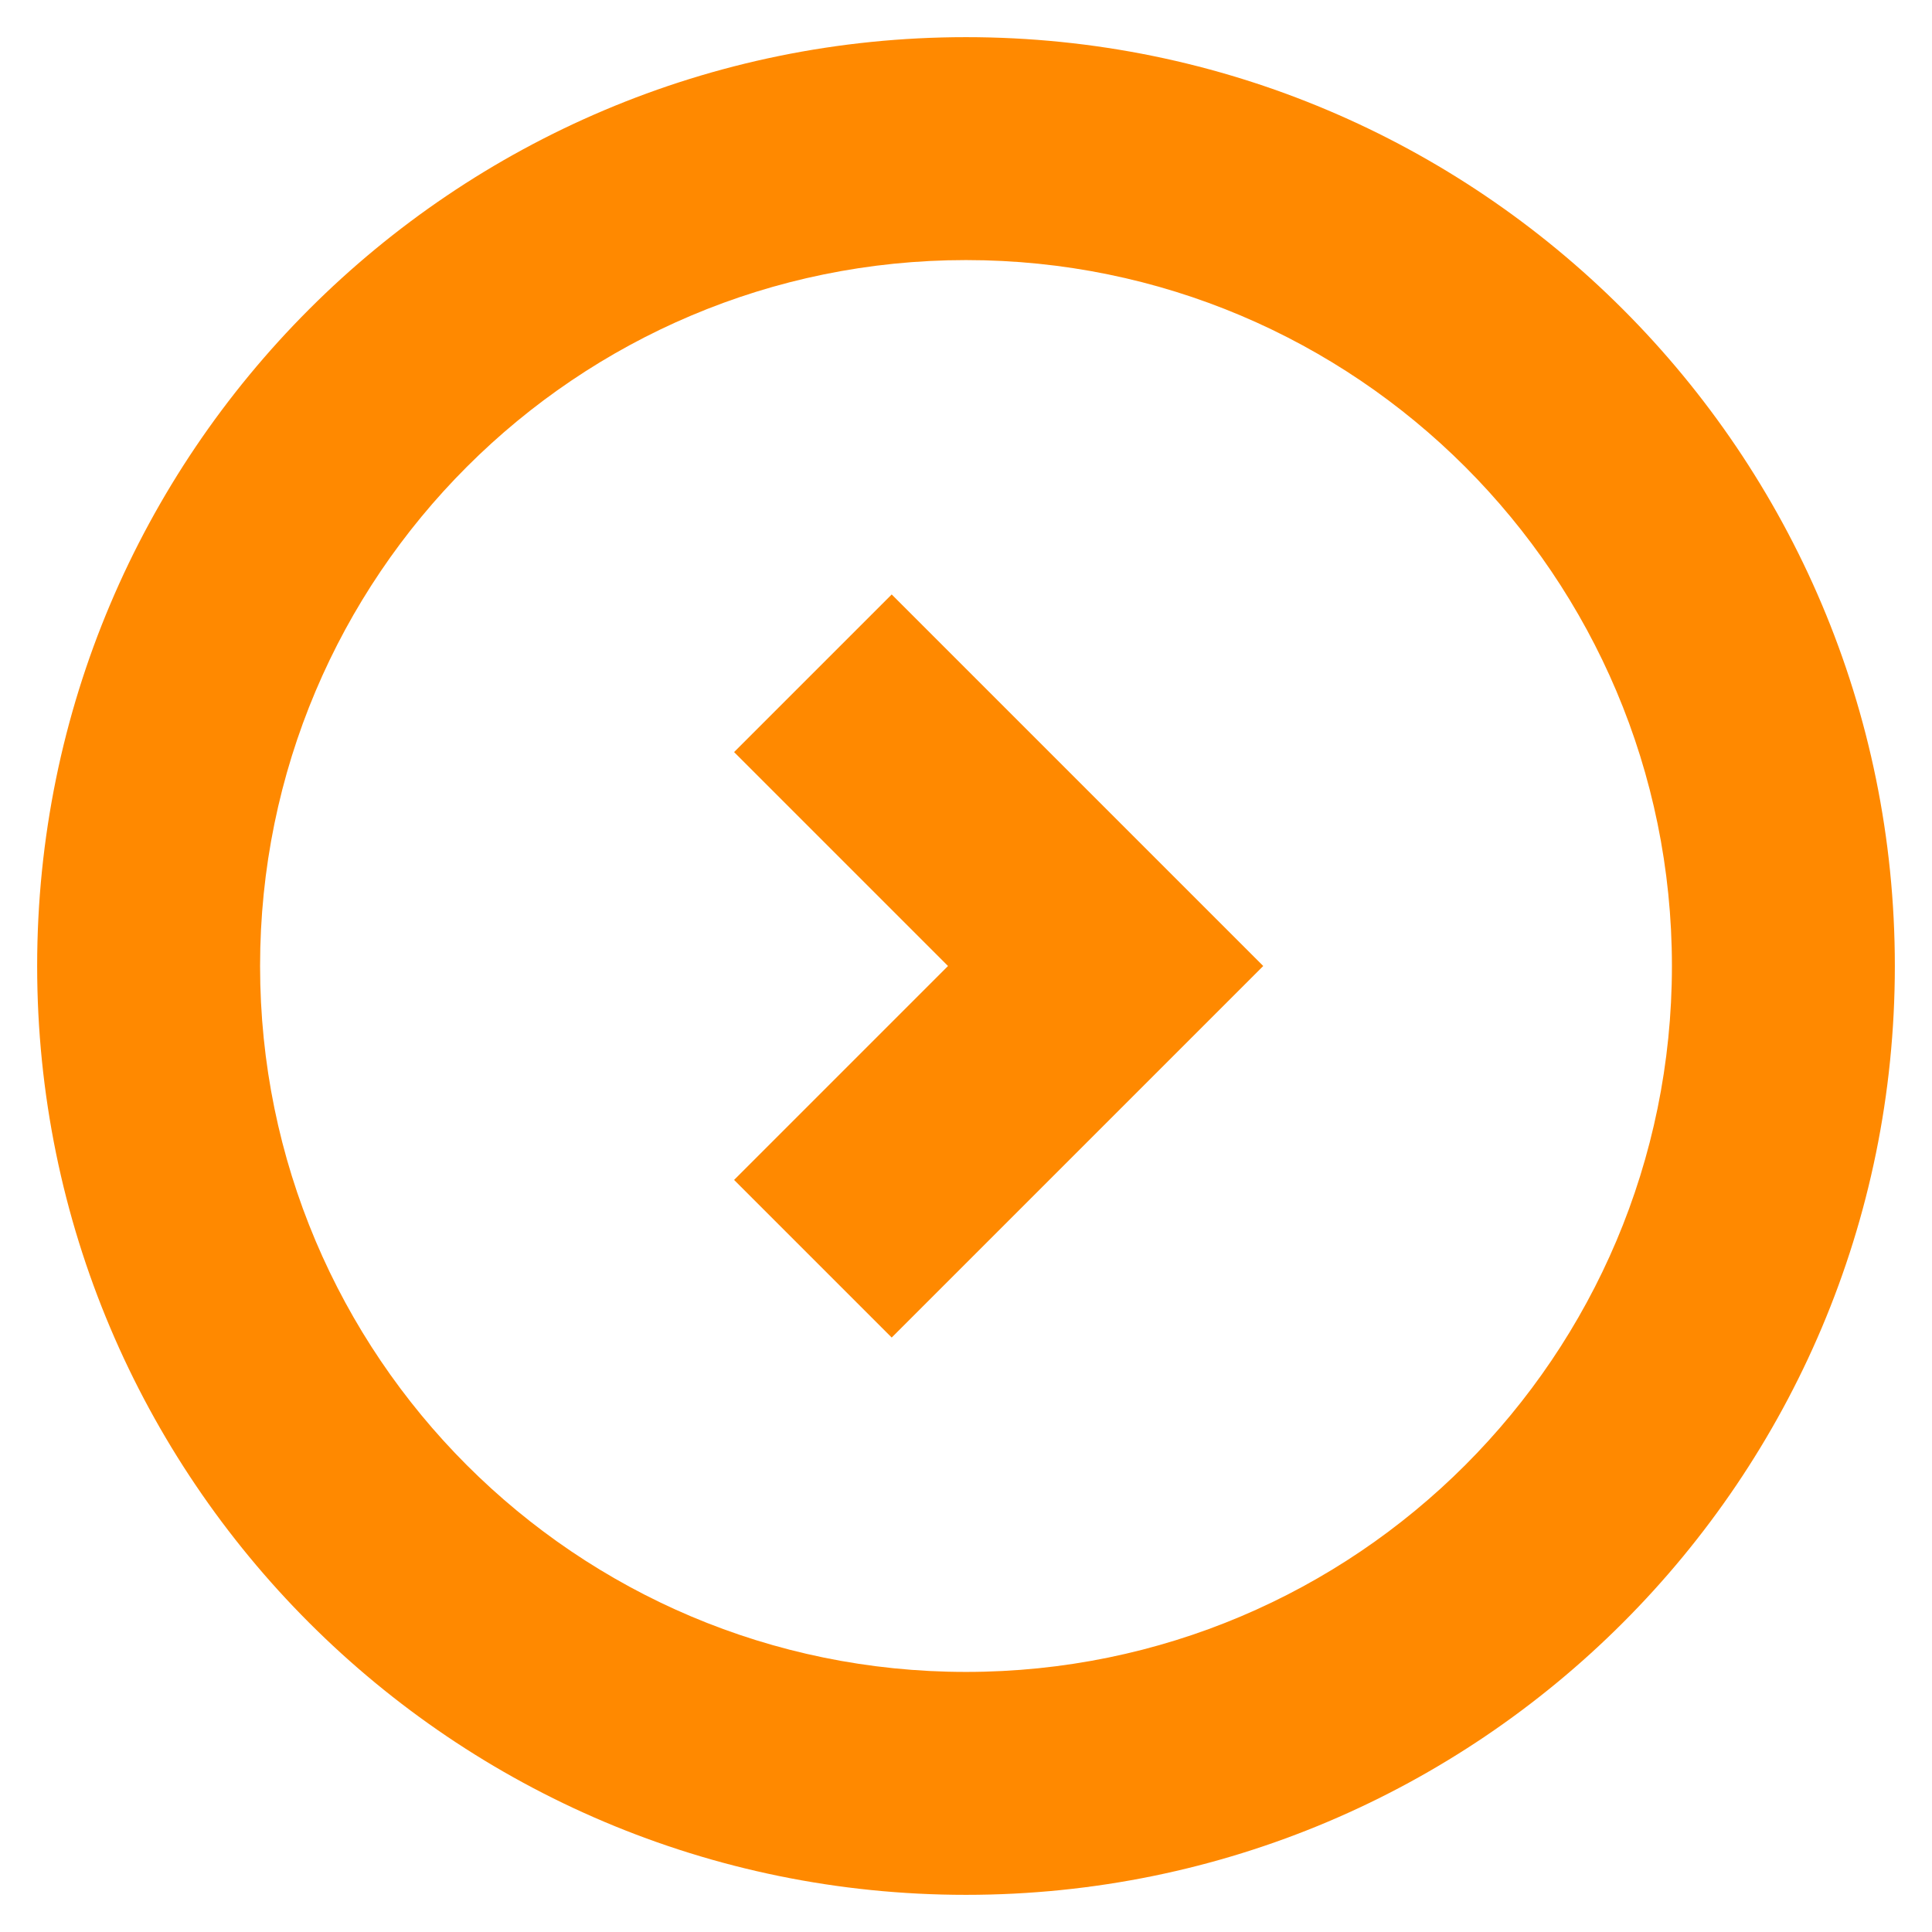 <svg width="26" height="26" viewBox="0 0 26 26" fill="none" xmlns="http://www.w3.org/2000/svg">
<path d="M13 3.5C18.247 3.5 22.5 7.753 22.5 13H25.5C25.5 6.096 19.904 0.5 13 0.5V3.5ZM22.5 13C22.5 18.247 18.247 22.5 13 22.5V25.5C19.904 25.5 25.5 19.904 25.5 13H22.5ZM13 22.5C7.753 22.5 3.5 18.247 3.5 13H0.5C0.5 19.904 6.096 25.5 13 25.5V22.5ZM3.5 13C3.5 7.753 7.753 3.5 13 3.5V0.5C6.096 0.5 0.5 6.096 0.5 13H3.5ZM12 18L17 13L14.879 10.879L9.879 15.879L12 18ZM17 13L12 8L9.879 10.121L14.879 15.121L17 13Z" fill="#FF8900"/>
</svg>
